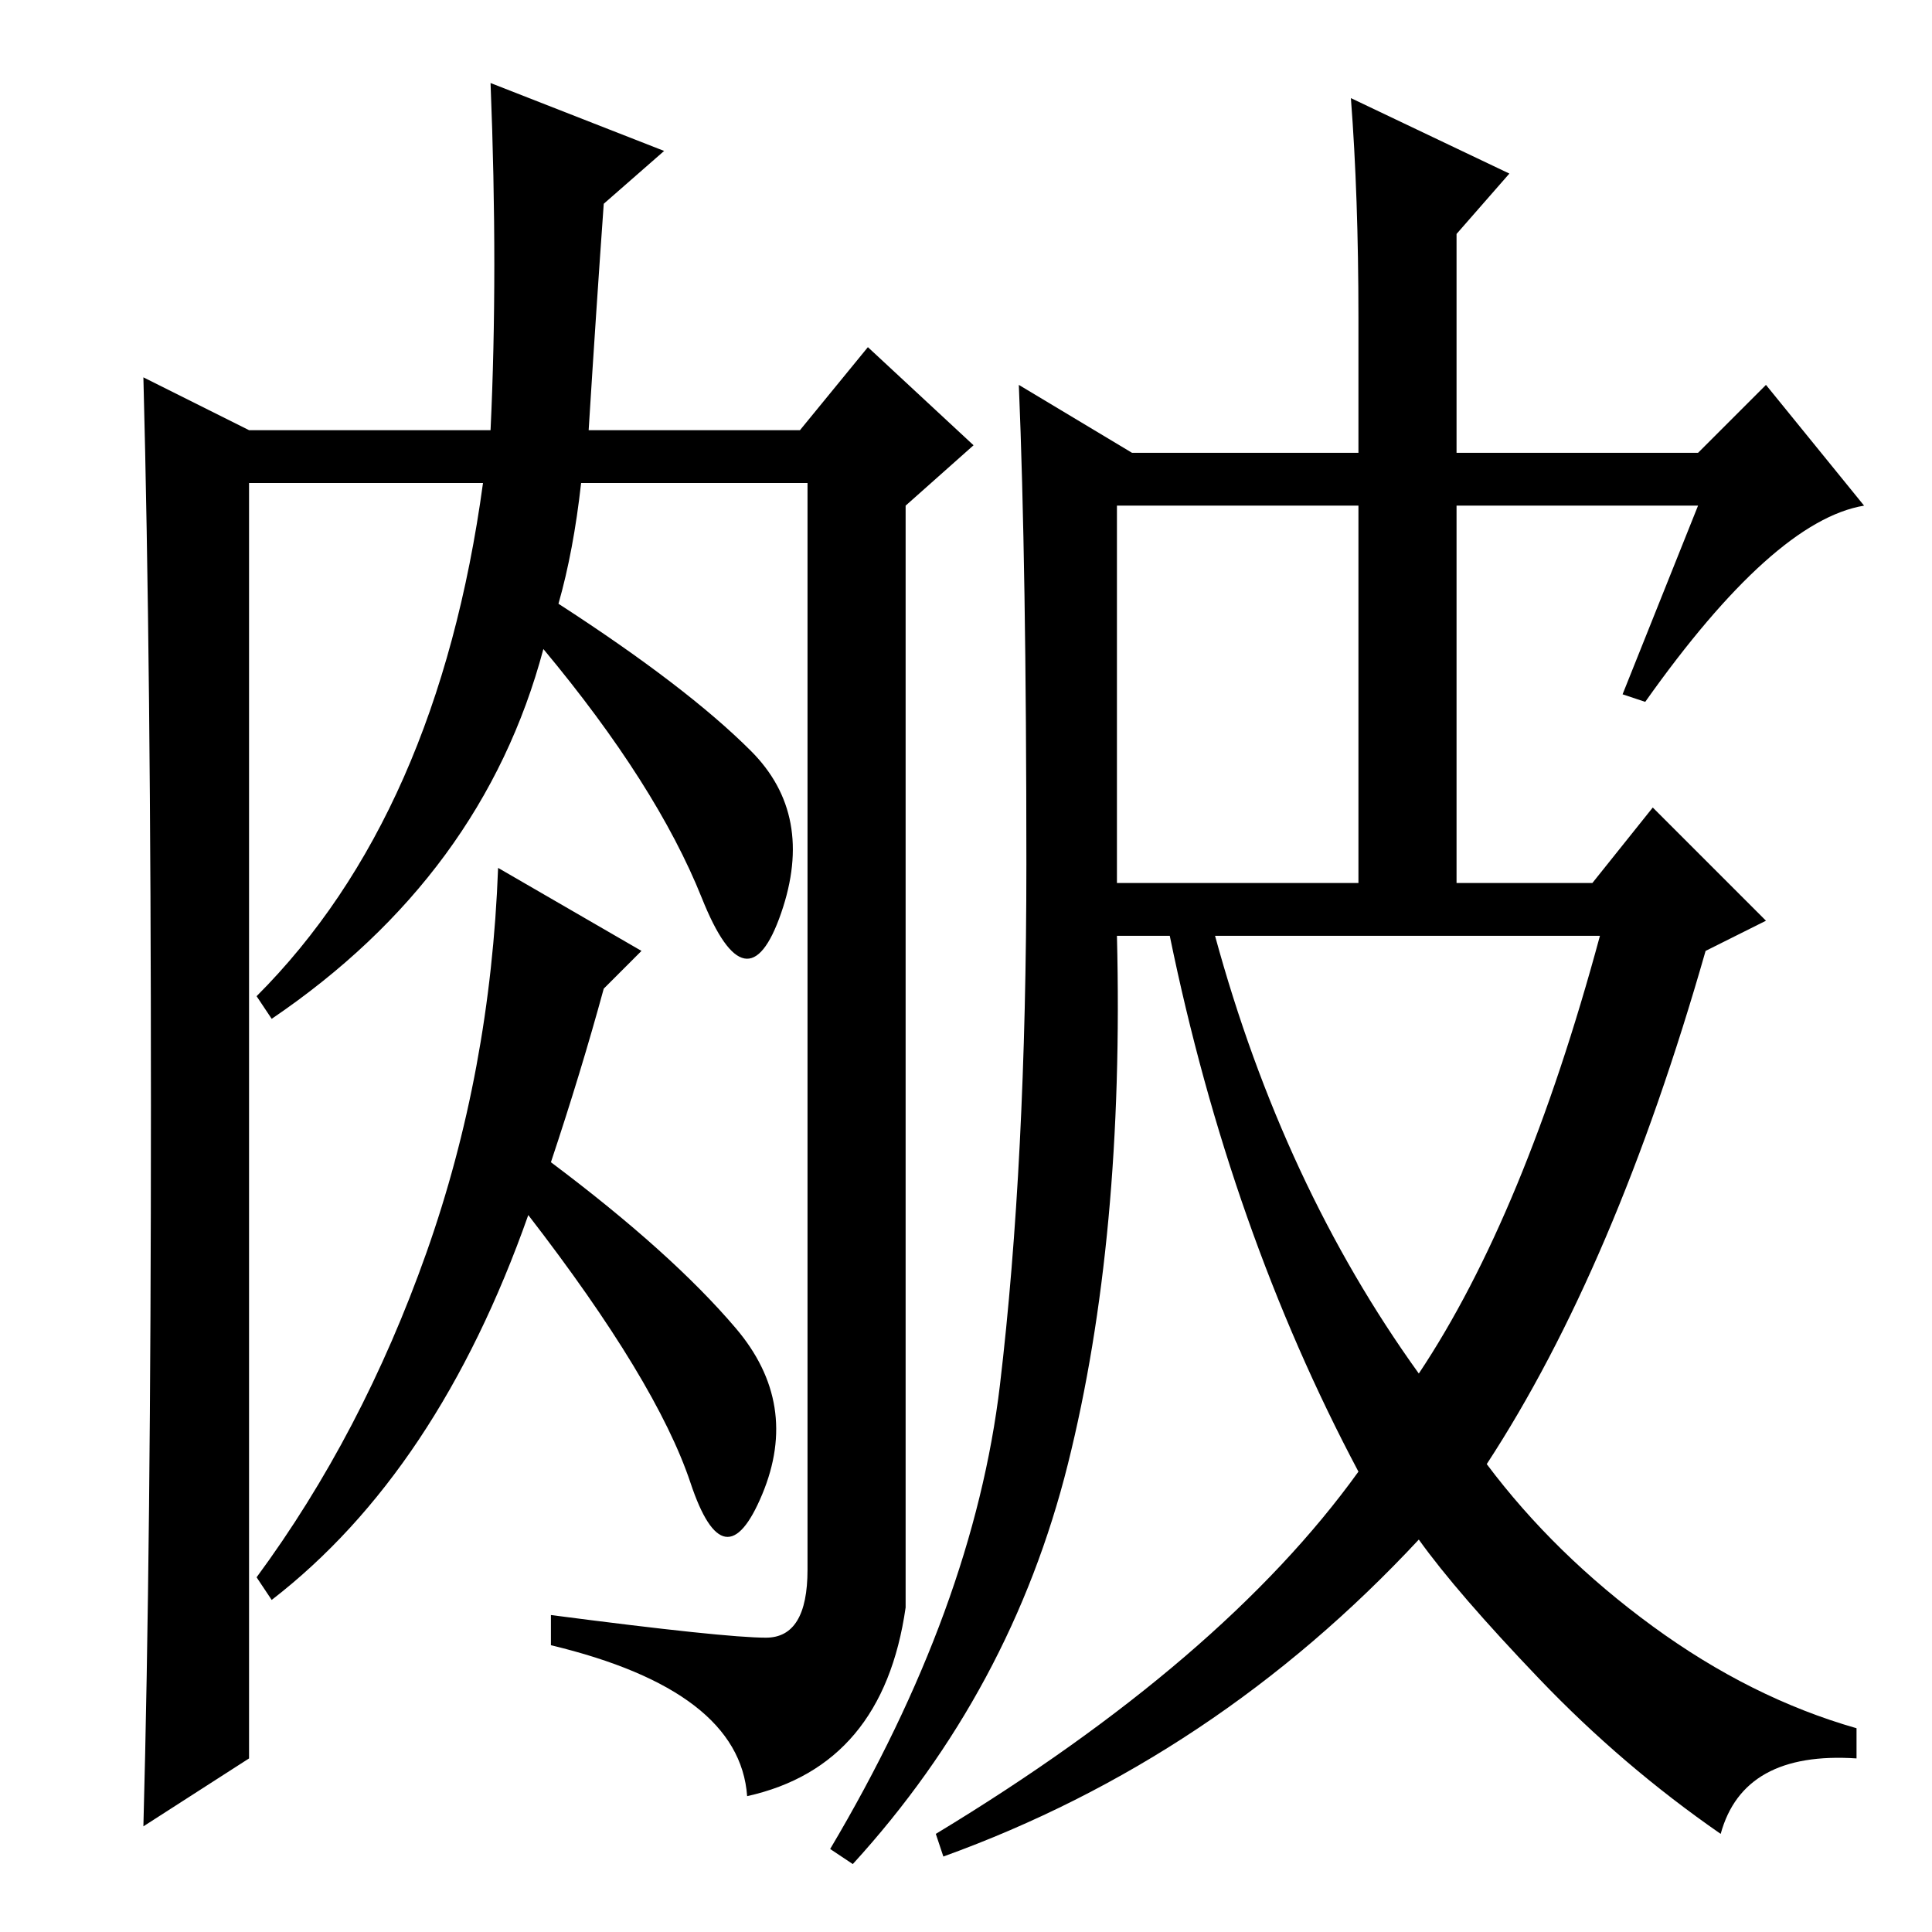 <?xml version="1.0" standalone="no"?>
<!DOCTYPE svg PUBLIC "-//W3C//DTD SVG 1.1//EN" "http://www.w3.org/Graphics/SVG/1.1/DTD/svg11.dtd" >
<svg xmlns="http://www.w3.org/2000/svg" xmlns:xlink="http://www.w3.org/1999/xlink" version="1.1" viewBox="0 -36 256 256">
  <g transform="matrix(1 0 0 -1 0 220)">
   <path fill="currentColor"
d="M20 109.5q0 58.5 -1 96.5l14 -7h32q1 21 0 46l23 -9l-8 -7q-1 -14 -2 -30h28l9 11l14 -13l-9 -8v-146q-3 -21 -21 -25q-1 14 -26 20v4q23 -3 28.5 -3t5.5 9v144h-30q-1 -9 -3 -16q17 -11 25.5 -19.5t4 -21.5t-10.5 2t-21 33q-8 -30 -36 -49l-2 3q24 24 30 68h-31v-169
l-14 -9q1 37 1 95.5zM73 102q16 -12 24.5 -22t3.5 -22t-9.5 1.5t-21.5 35.5q-12 -34 -34 -51l-2 3q14 19 22.5 43t9.5 51l19 -11l-5 -5q-3 -11 -7 -23zM188 74q14 21 24 58h-51q9 -33 27 -58zM218 163l-3 1l10 25h-32v-50h18l8 10l15 -15l-8 -4q-12 -42 -29 -68
q9 -12 22 -21.5t27 -13.5v-4q-15 1 -18 -10q-13 9 -24 20.5t-16 18.5q-27 -29 -63 -42l-1 3q38 23 56 48q-17 32 -25 71h-7q1 -40 -6.5 -70t-28.5 -53l-3 2q19 32 22.5 61.5t3.5 69t-1 63.5l15 -9h30v18q0 16 -1 29l21 -10l-7 -8v-29h32l9 9l13 -16q-12 -2 -29 -26zM148 139
h32v50h-32v-50z" />
  </g>

</svg>
